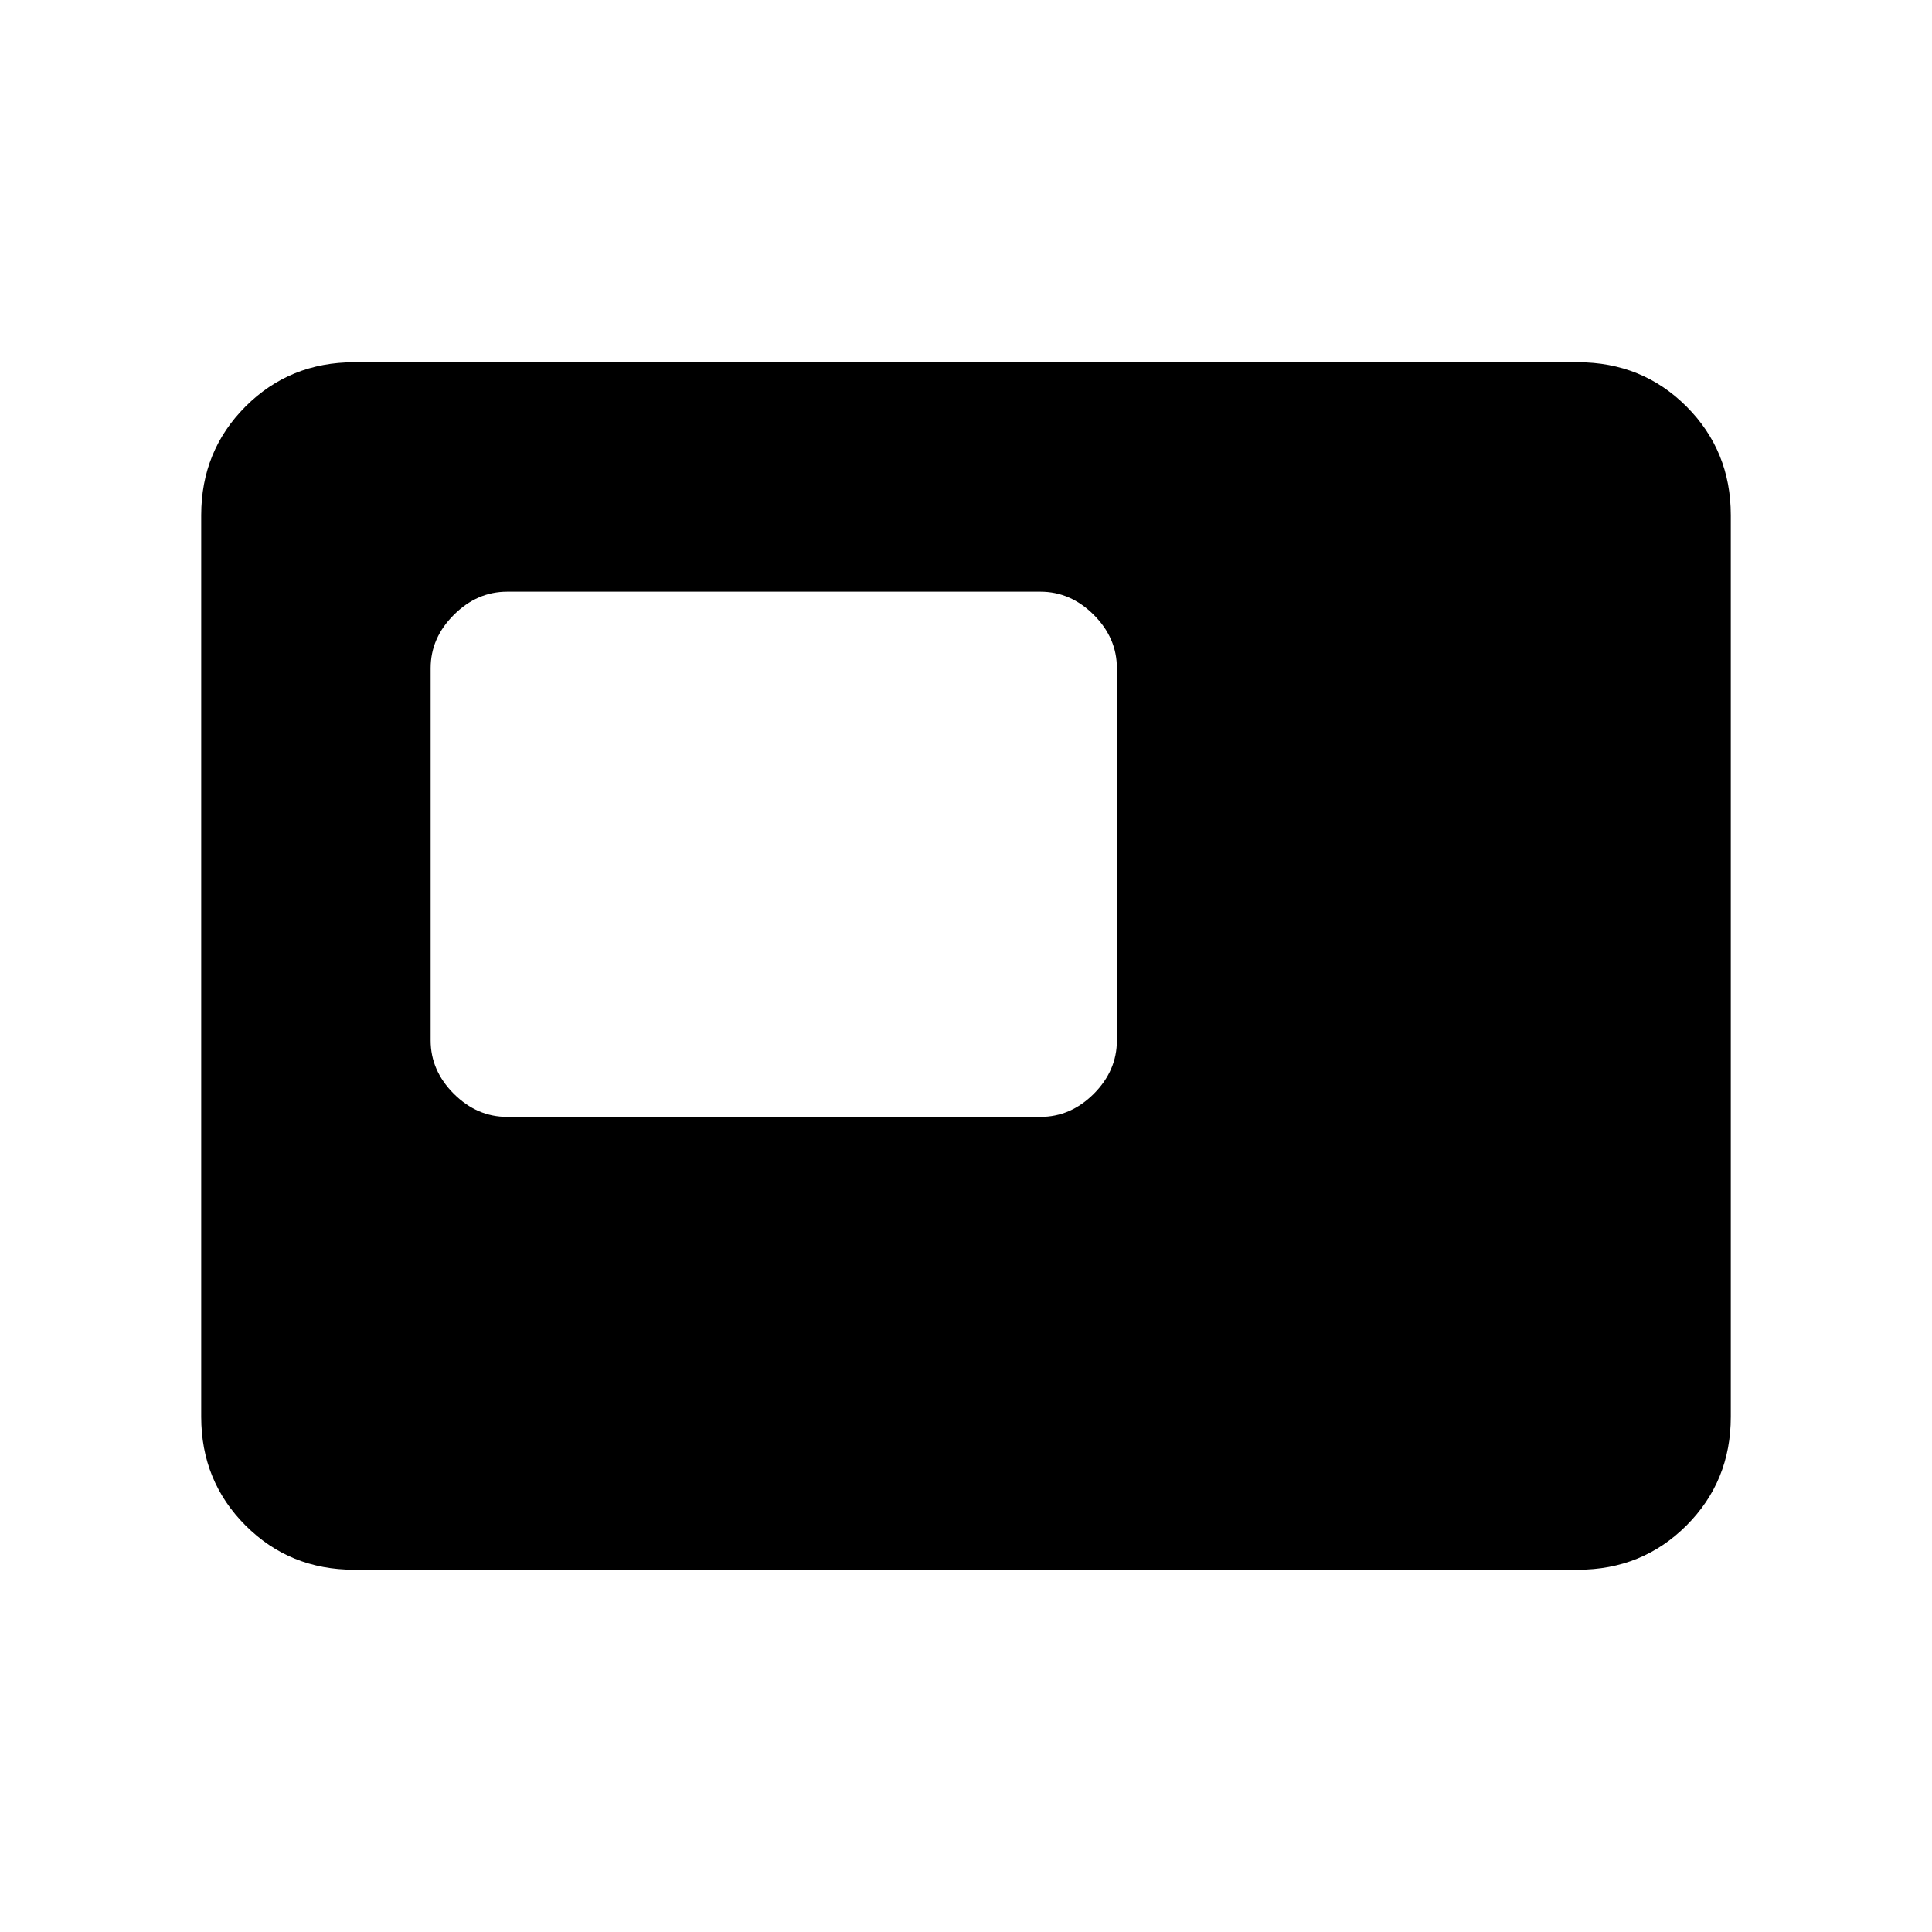 <svg xmlns="http://www.w3.org/2000/svg" height="20" width="20"><path d="M5.25 11.562h5.521q.312 0 .552-.239.239-.24.239-.552V6.917q0-.313-.239-.552-.24-.24-.552-.24H5.25q-.312 0-.552.24-.24.239-.24.552v3.854q0 .312.24.552.24.239.552.239ZM3.667 16.25q-.667 0-1.125-.458-.459-.459-.459-1.125V5.333q0-.666.459-1.125Q3 3.75 3.667 3.75h12.666q.667 0 1.125.458.459.459.459 1.125v9.334q0 .666-.459 1.125-.458.458-1.125.458Z"/></svg>
